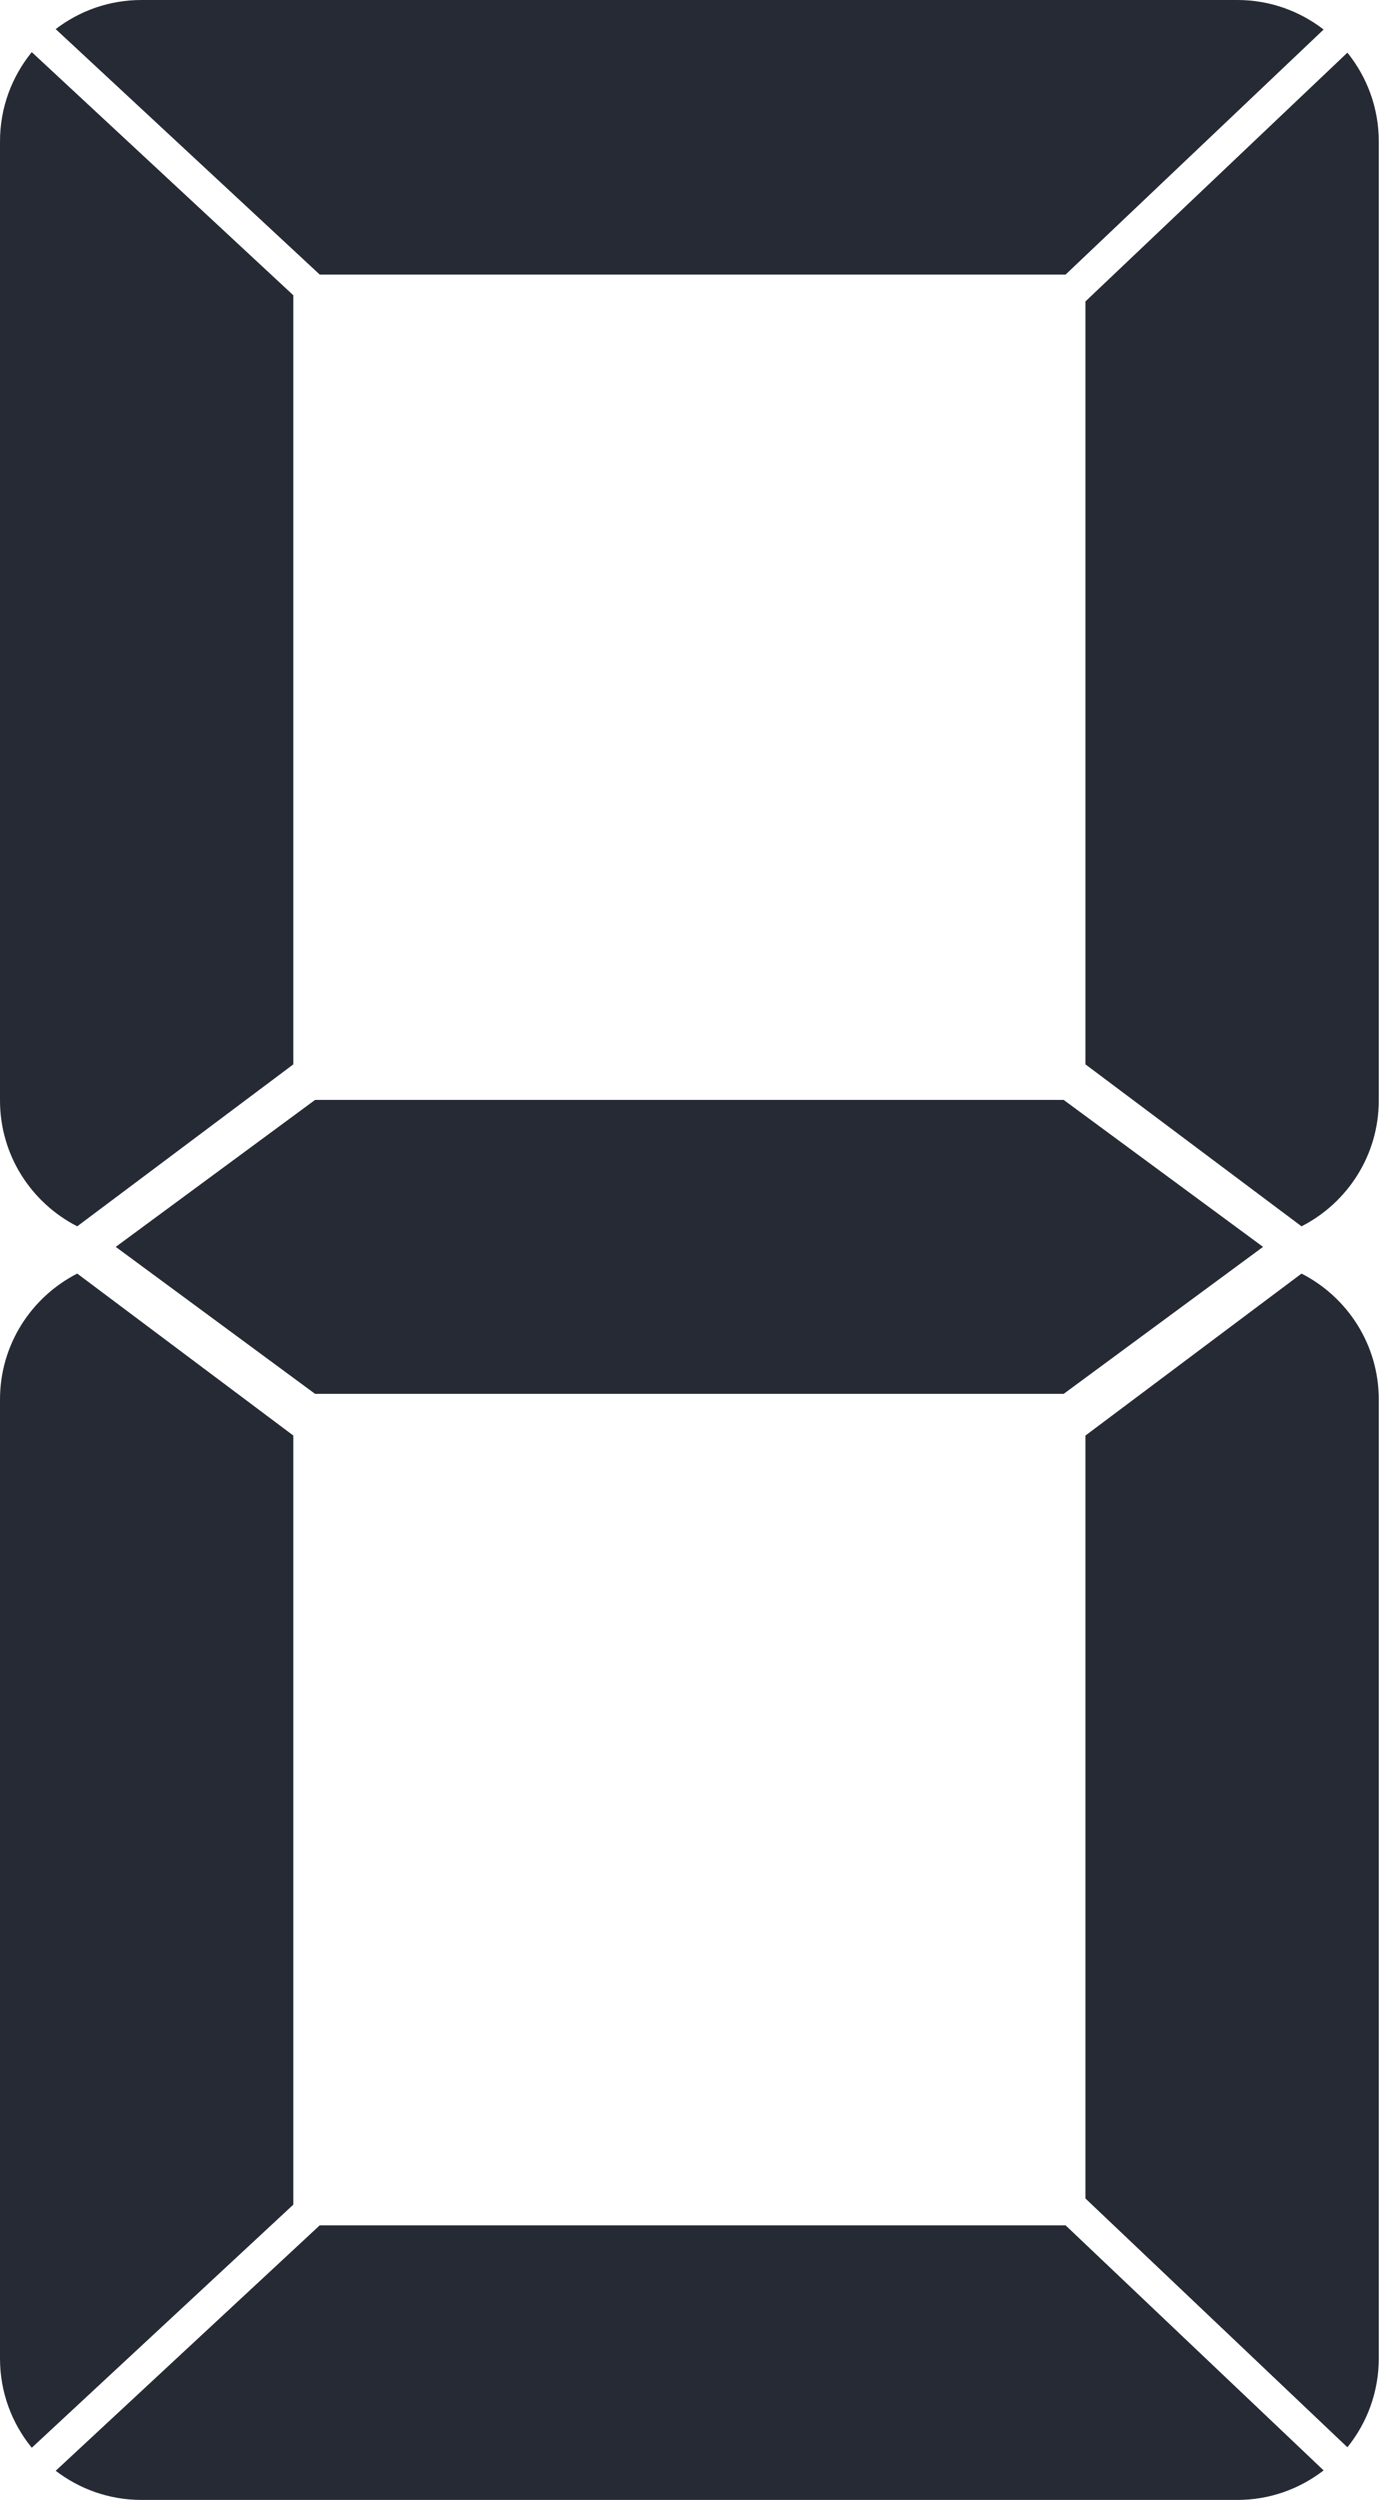 <svg width="56" height="100" viewBox="0 0 56 100" fill="none" xmlns="http://www.w3.org/2000/svg">
<path d="M12.79 10.983H42.623L52.945 1.181C51.99 0.443 50.794 8.58307e-06 49.495 8.58307e-06H5.657C4.365 8.58307e-06 3.179 0.436 2.227 1.164L12.79 10.983Z" fill="#262A34"/>
<path d="M1.271 2.085C0.477 3.06 0 4.302 0 5.656V44.014C0 46.213 1.257 48.114 3.089 49.05L11.733 42.572V11.81L1.271 2.085Z" fill="#262A34"/>
<path d="M43.418 12.056V42.572L52.061 49.05C53.894 48.114 55.151 46.213 55.151 44.014V5.656C55.151 4.31 54.679 3.077 53.896 2.106L43.418 12.056Z" fill="#262A34"/>
<path d="M12.79 89.007H42.623L52.945 98.81C51.99 99.547 50.794 99.991 49.495 99.991H5.657C4.365 99.991 3.179 99.553 2.227 98.825L12.79 89.007Z" fill="#262A34"/>
<path d="M1.271 97.904C0.477 96.931 0 95.689 0 94.334V55.976C0 53.777 1.257 51.877 3.089 50.94L11.733 57.418V88.18L1.271 97.904Z" fill="#262A34"/>
<path d="M43.418 87.934V57.418L52.061 50.94C53.894 51.877 55.151 53.777 55.151 55.976V94.334C55.151 95.68 54.679 96.913 53.896 97.885L43.418 87.934Z" fill="#262A34"/>
<path d="M42.547 43.994H12.603L4.629 49.872L12.603 55.751H24.02H31.131H42.547L50.522 49.872L42.547 43.994Z" fill="#262A34"/>
</svg>
